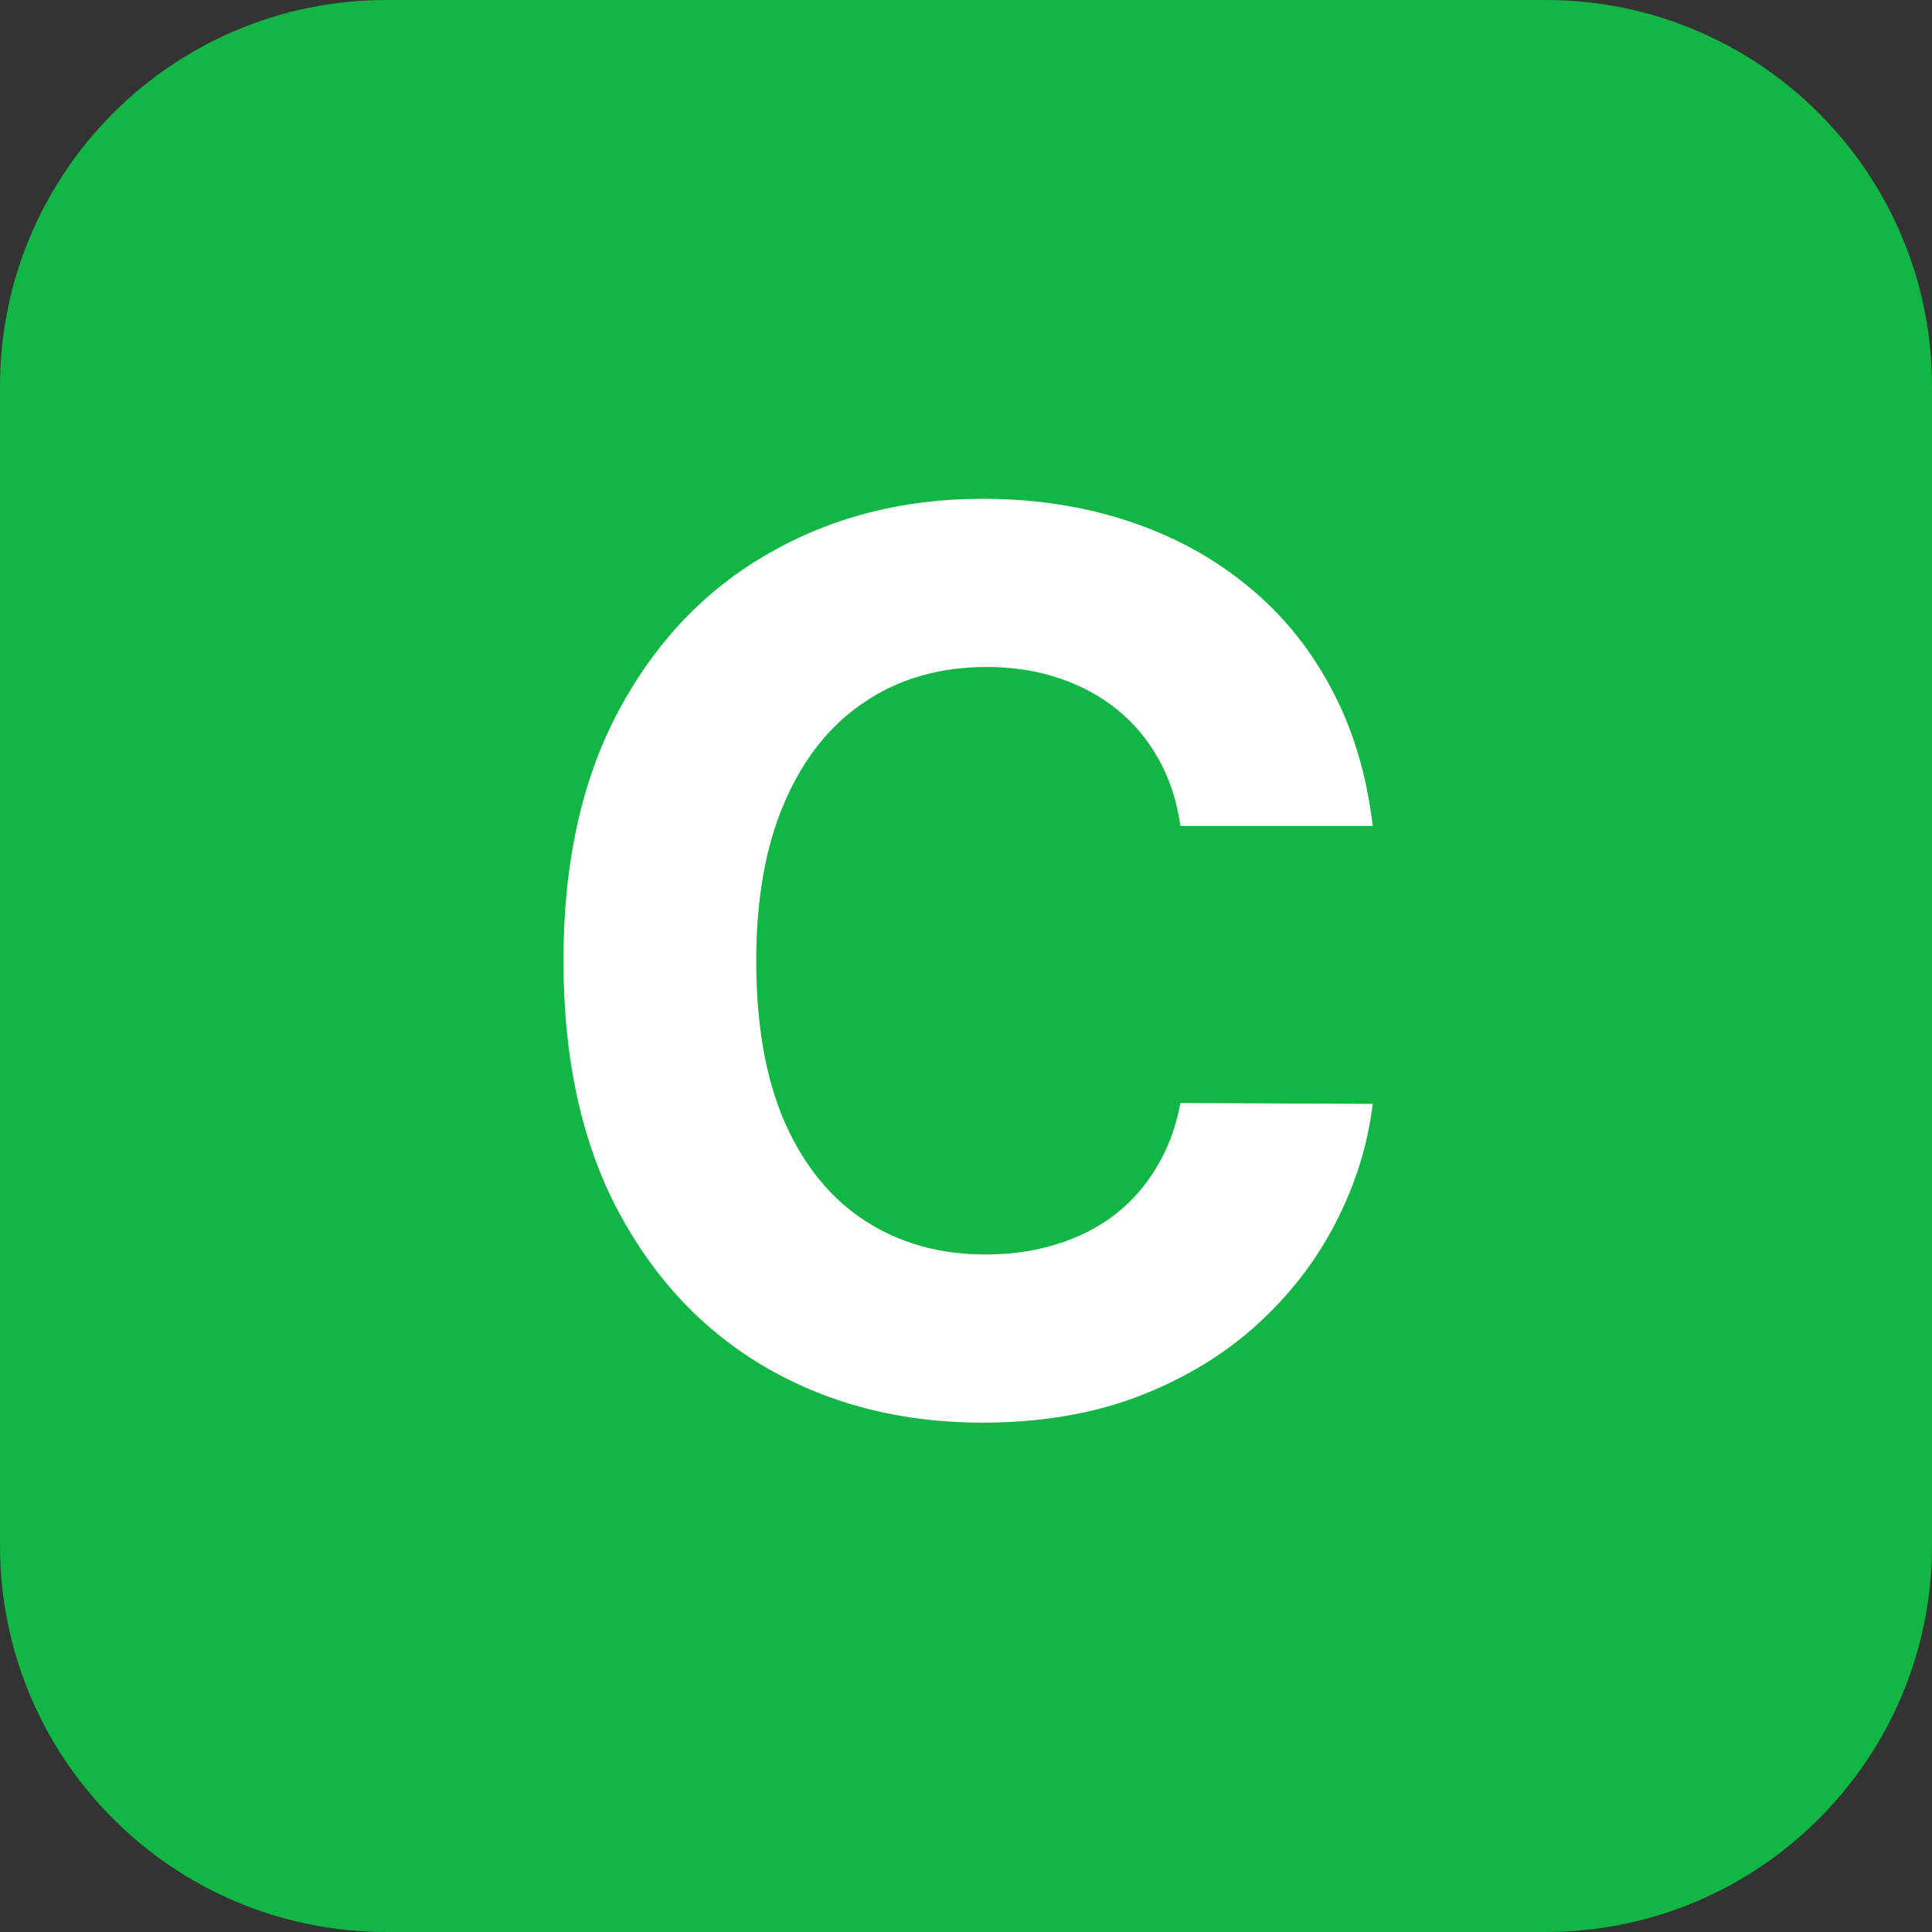 <svg width="100" height="100" viewBox="0 0 100 100" fill="none" xmlns="http://www.w3.org/2000/svg">
<rect x="0" y="0" width="100" height="100" fill="#333333" stroke="none"/>
<path d="M0 20C0 8.954 8.954 0 20 0H80C91.046 0 100 8.954 100 20V80C100 91.046 91.046 100 80 100H20C8.954 100 0 91.046 0 80V20Z" fill="#12B644"/>
<path d="M71.051 42.75H61.097C60.915 41.462 60.544 40.318 59.983 39.318C59.422 38.303 58.703 37.439 57.824 36.727C56.945 36.015 55.93 35.47 54.778 35.091C53.642 34.712 52.407 34.523 51.074 34.523C48.665 34.523 46.566 35.121 44.778 36.318C42.99 37.5 41.604 39.227 40.619 41.5C39.635 43.758 39.142 46.5 39.142 49.727C39.142 53.045 39.635 55.833 40.619 58.091C41.619 60.349 43.013 62.053 44.801 63.205C46.589 64.356 48.657 64.932 51.006 64.932C52.324 64.932 53.544 64.758 54.665 64.409C55.801 64.061 56.809 63.553 57.688 62.886C58.566 62.205 59.294 61.379 59.869 60.409C60.46 59.439 60.869 58.333 61.097 57.091L71.051 57.136C70.794 59.273 70.15 61.333 69.119 63.318C68.104 65.288 66.733 67.053 65.006 68.614C63.294 70.159 61.248 71.386 58.869 72.296C56.506 73.189 53.831 73.636 50.847 73.636C46.695 73.636 42.983 72.697 39.71 70.818C36.453 68.939 33.877 66.22 31.983 62.659C30.104 59.099 29.165 54.788 29.165 49.727C29.165 44.651 30.119 40.333 32.028 36.773C33.938 33.212 36.528 30.5 39.801 28.636C43.074 26.758 46.756 25.818 50.847 25.818C53.544 25.818 56.044 26.197 58.347 26.954C60.665 27.712 62.718 28.818 64.506 30.273C66.294 31.712 67.748 33.477 68.869 35.568C70.006 37.659 70.733 40.053 71.051 42.75Z" fill="white"/>
</svg>
